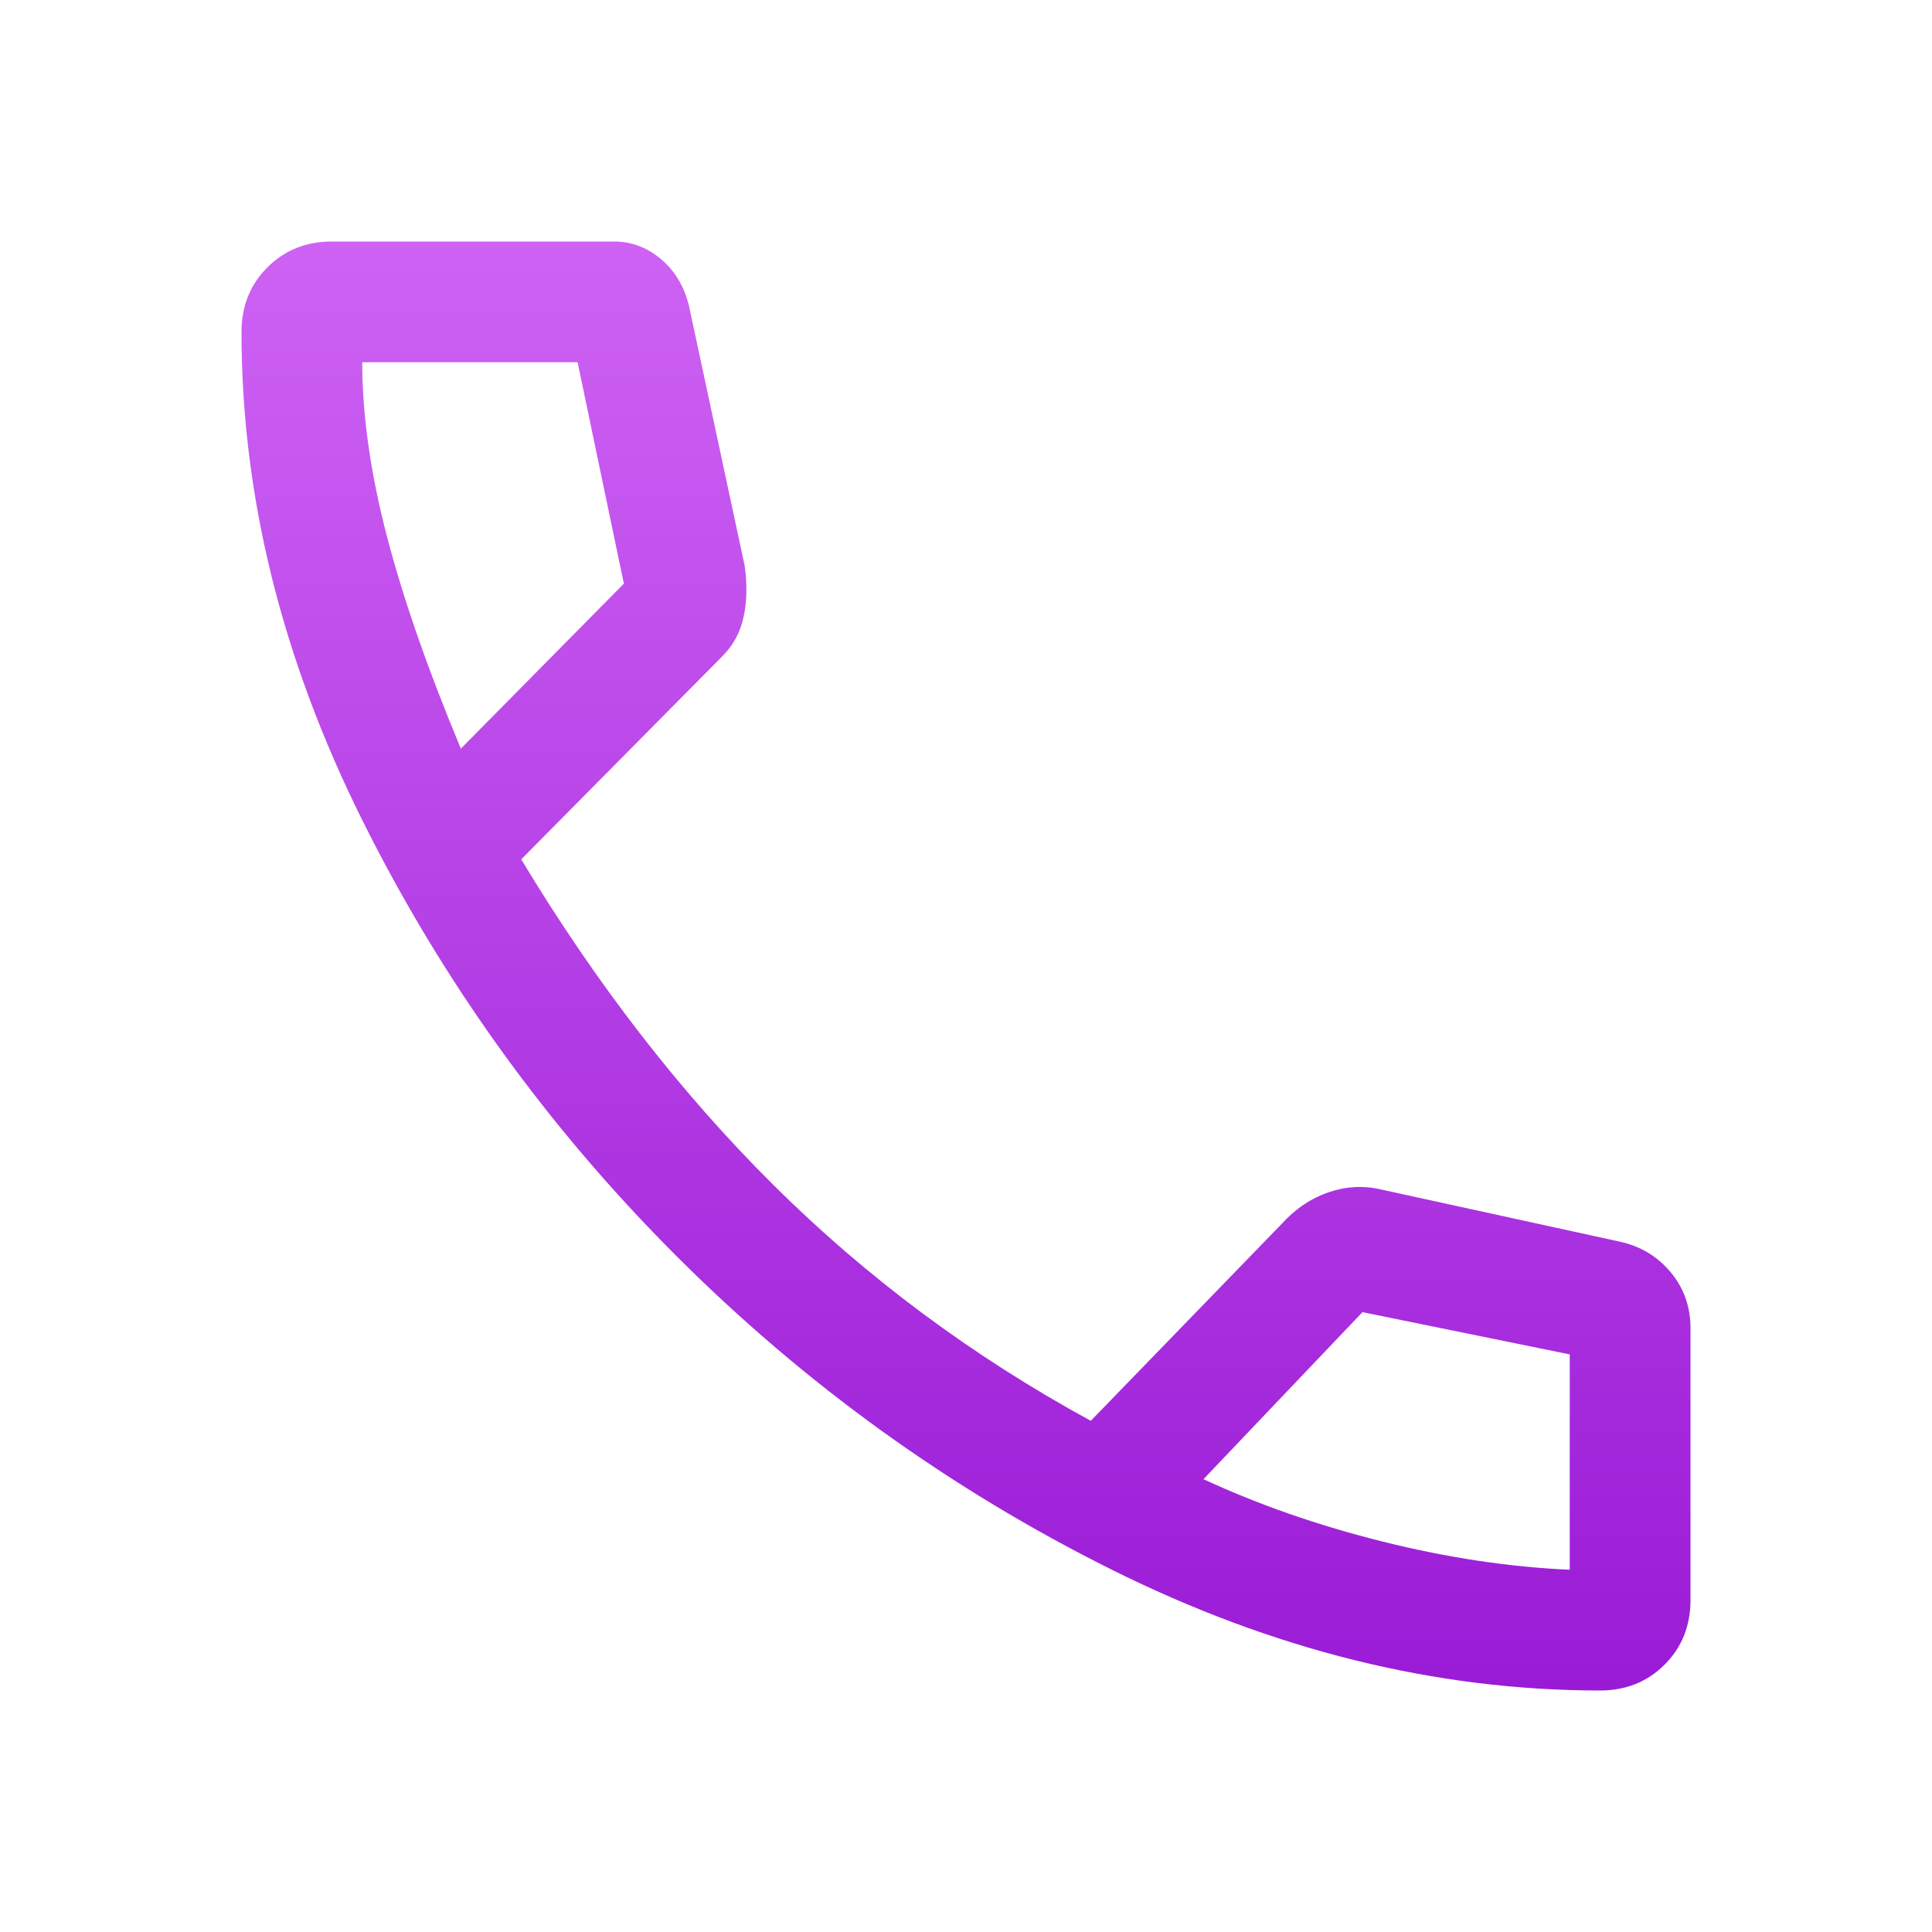 <svg width="56" height="56" viewBox="0 0 56 56" fill="none" xmlns="http://www.w3.org/2000/svg">
<path d="M46.375 49C41.631 49 36.915 47.833 32.229 45.5C27.543 43.167 23.333 40.133 19.6 36.4C15.867 32.667 12.833 28.457 10.5 23.771C8.167 19.085 7 14.369 7 9.625C7 8.875 7.25 8.25 7.75 7.75C8.25 7.25 8.875 7 9.625 7H17.792C18.321 7 18.794 7.185 19.209 7.554C19.625 7.924 19.892 8.419 20.008 9.042L21.583 16.392C21.661 16.936 21.651 17.432 21.554 17.879C21.457 18.326 21.253 18.706 20.942 19.017L15.108 24.908C17.286 28.525 19.726 31.675 22.429 34.358C25.132 37.042 28.194 39.317 31.617 41.183L37.158 35.467C37.547 35.039 37.994 34.737 38.5 34.562C39.006 34.388 39.511 34.358 40.017 34.475L46.958 35.992C47.554 36.123 48.043 36.418 48.426 36.878C48.809 37.337 49 37.878 49 38.5V46.375C49 47.125 48.75 47.75 48.25 48.25C47.75 48.75 47.125 49 46.375 49ZM13.358 21.7L18.083 16.917L16.742 10.5H10.5C10.5 12.017 10.733 13.679 11.2 15.488C11.667 17.296 12.386 19.367 13.358 21.7ZM45.5 45.5V39.258L39.492 38.033L34.883 42.875C36.478 43.614 38.208 44.217 40.075 44.683C41.942 45.15 43.75 45.422 45.5 45.5Z" fill="url(#paint0_linear_9_43)"/>
<defs>
<linearGradient id="paint0_linear_9_43" x1="28" y1="7" x2="28" y2="49" gradientUnits="userSpaceOnUse">
<stop stop-color="#CE62F4"/>
<stop offset="1" stop-color="#9A1BD6"/>
</linearGradient>
</defs>
</svg>
